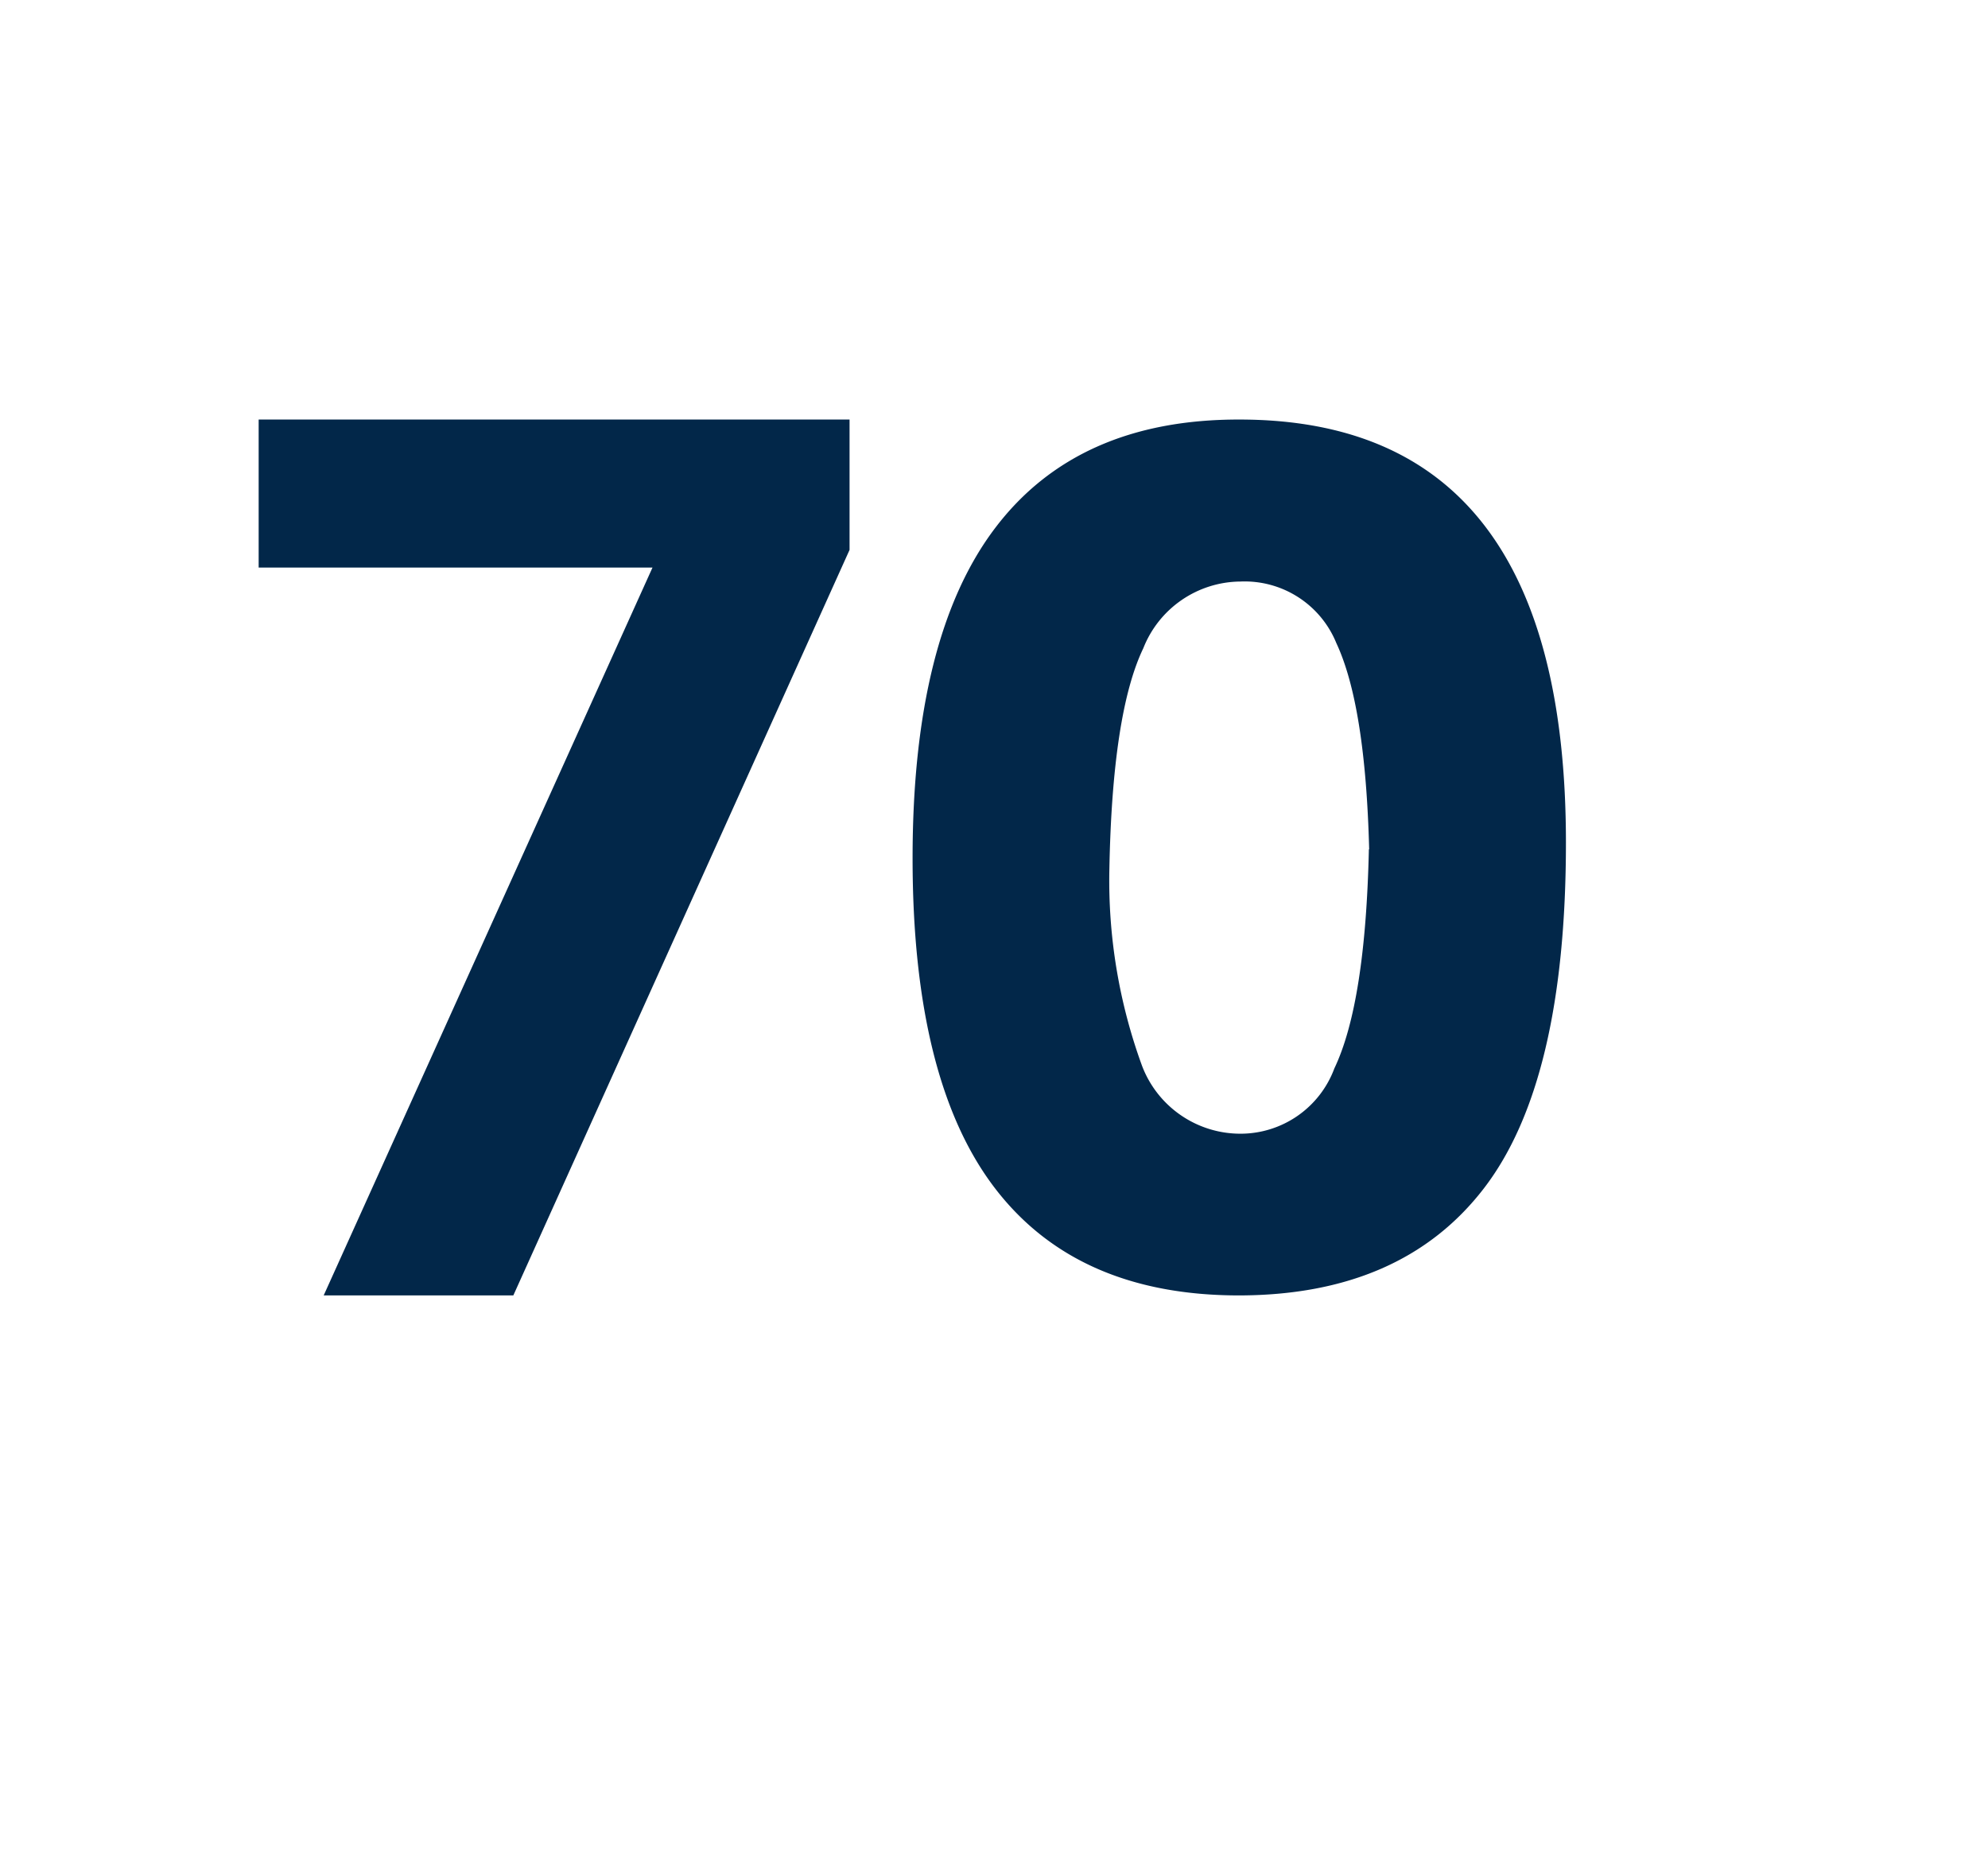 <svg id="Layer_1" data-name="Layer 1" xmlns="http://www.w3.org/2000/svg" viewBox="0 0 69.71 64.98"><defs><style>.cls-1{fill:#022749;}</style></defs><path class="cls-1" d="M18,45.42H11.35L22.88,19.9H9.07V14.71H29.79v4.57Z"/><path class="cls-1" d="M54.91,29.54q0,8.39-2.88,12.13t-8.58,3.75q-5.69,0-8.57-3.77T32,30.09q0-7.75,2.89-11.57t8.57-3.81Q54.91,14.71,54.91,29.54Zm-6.9.24q-.13-5.05-1.15-7.23a3.47,3.47,0,0,0-3.37-2.16,3.69,3.69,0,0,0-3.4,2.34Q39,25,38.9,30.51a18.92,18.92,0,0,0,1.15,6.87,3.69,3.69,0,0,0,3.44,2.37,3.51,3.51,0,0,0,3.3-2.29C47.52,35.93,47.92,33.37,48,29.78Z"/></svg>